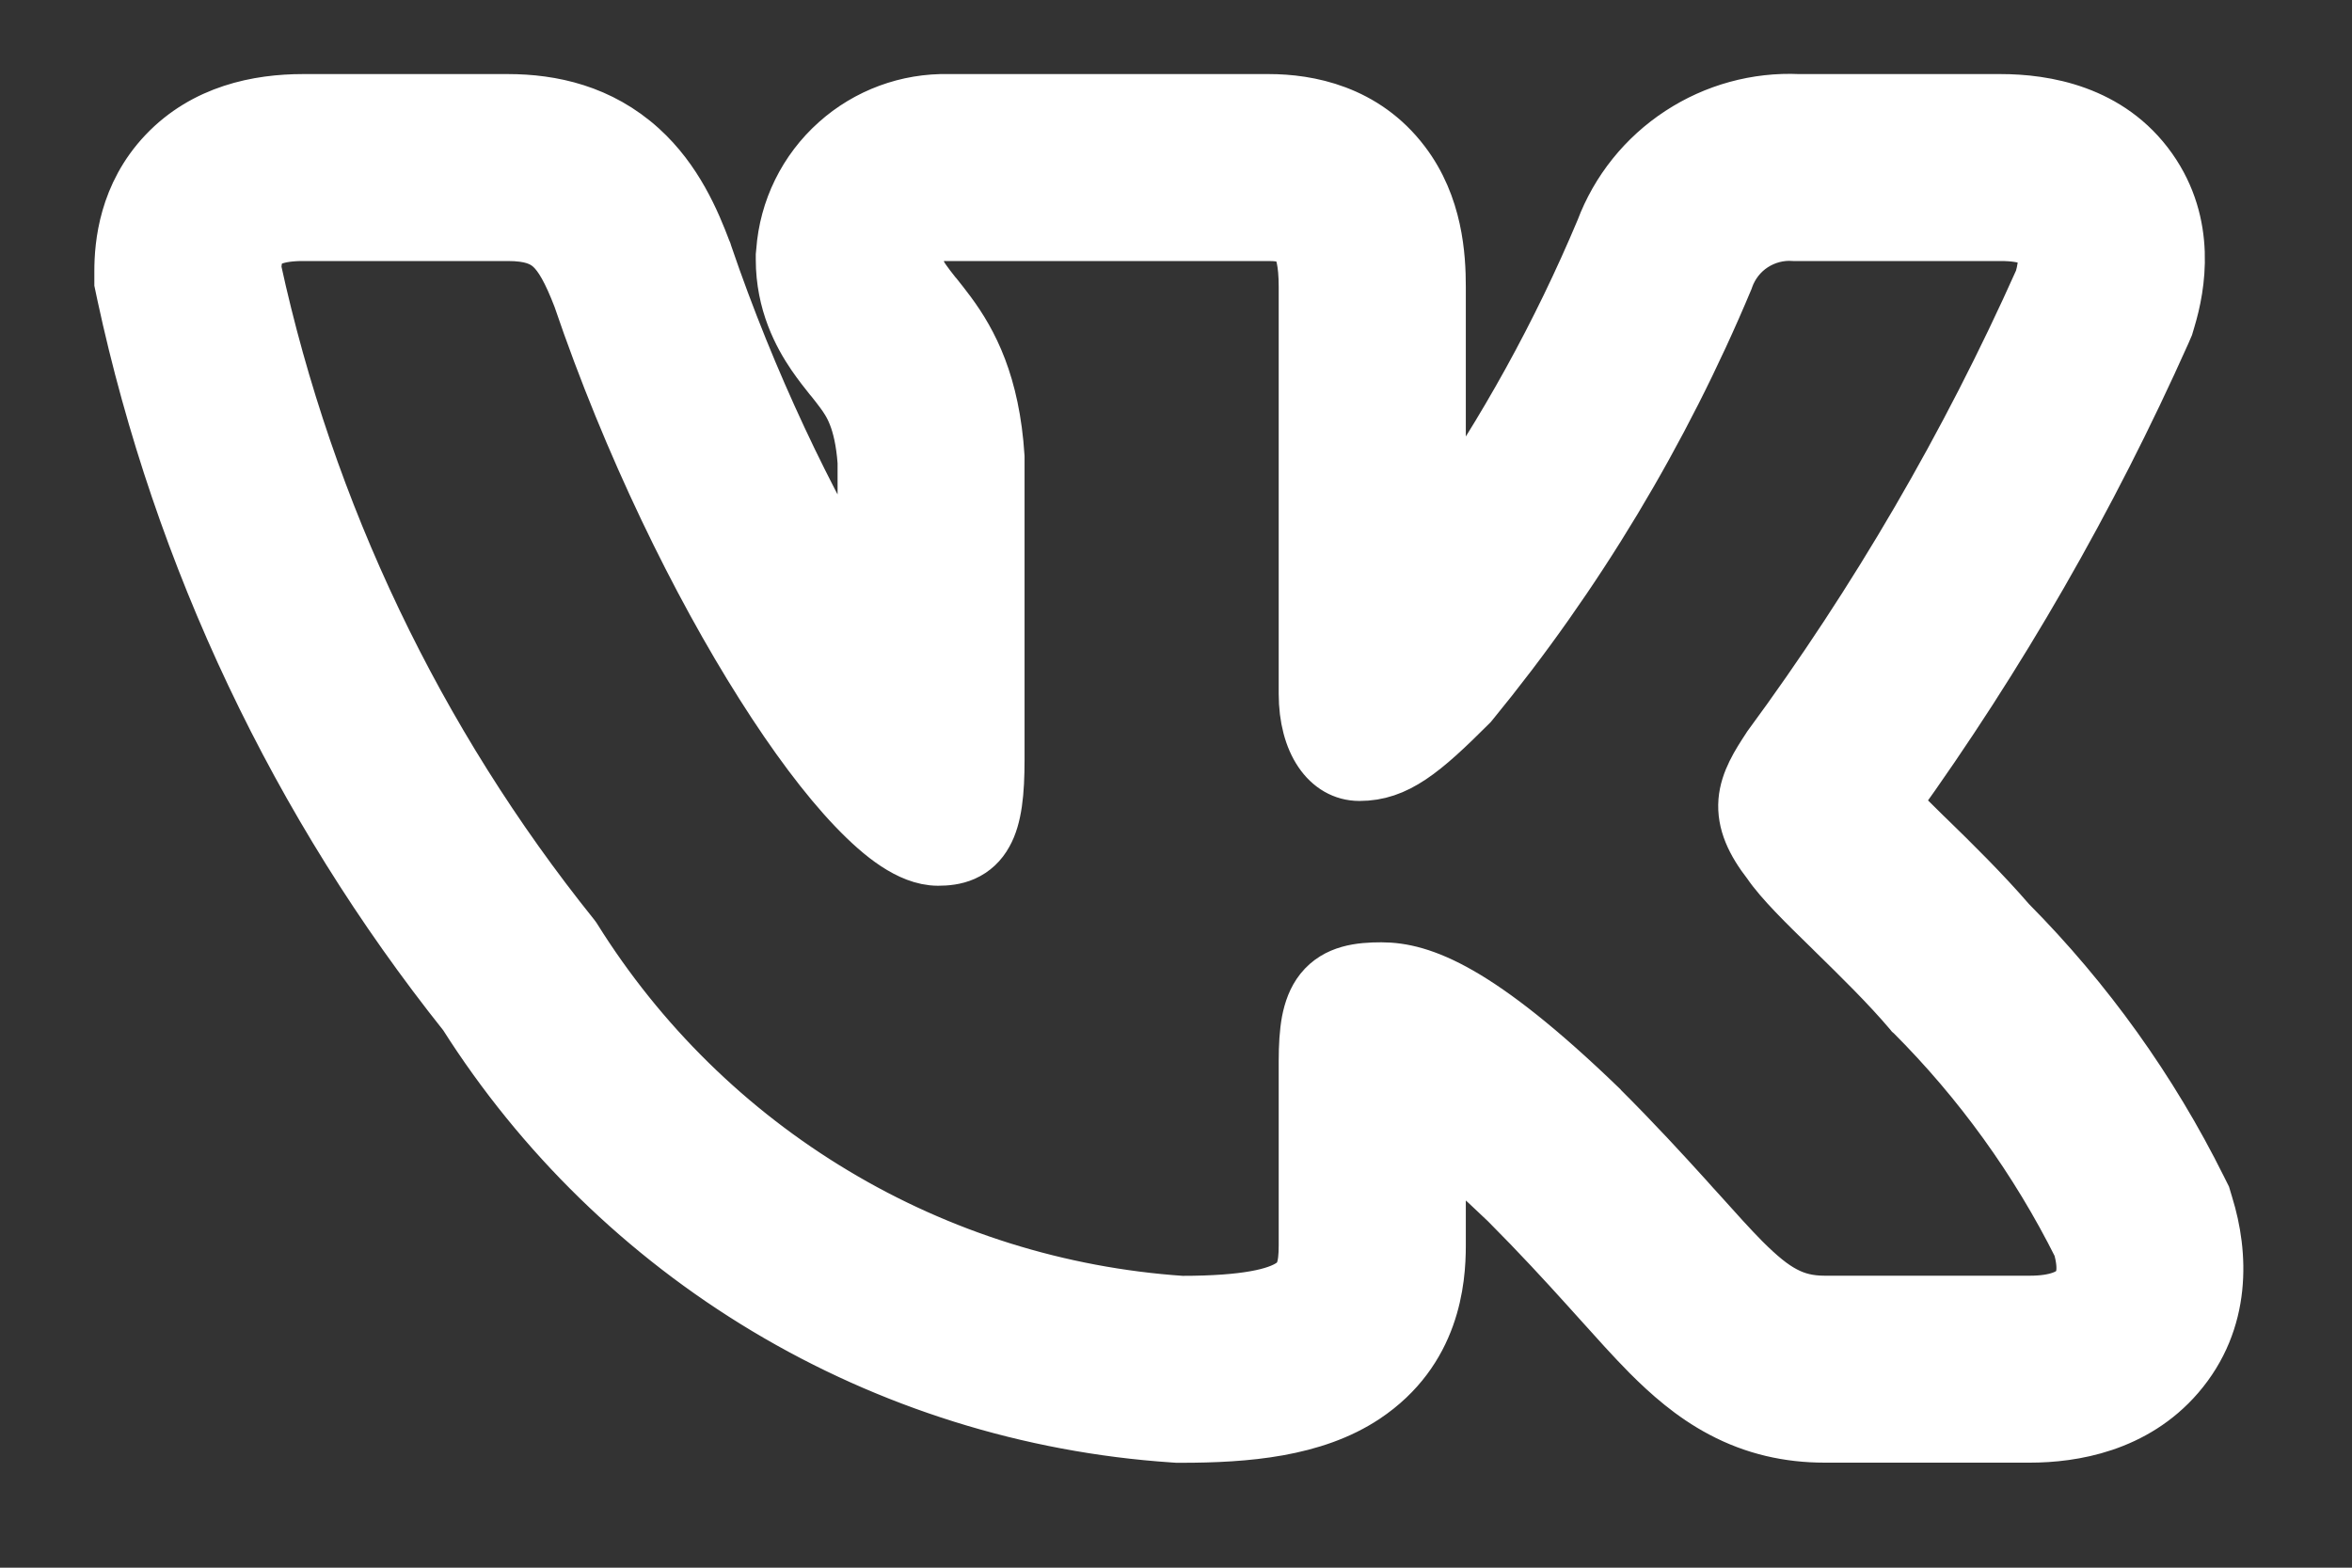 <svg viewBox="0 0 18 12" fill="none" xmlns="http://www.w3.org/2000/svg">
<rect x="0" y="0" width="18" height="12" fill="#333333" stroke="none"/>
<mask id="path-1-outside-1_172_11408" maskUnits="userSpaceOnUse" x="-0.078" y="-0.234" width="18" height="12" fill="black">
<rect fill="white" x="-0.078" y="-0.234" width="18" height="12"/>
<path fill-rule="evenodd" clip-rule="evenodd" d="M16.841 9.095C16.467 8.342 15.974 7.654 15.382 7.057C15.18 6.823 14.944 6.591 14.759 6.411L14.733 6.386C14.638 6.292 14.559 6.215 14.495 6.148C15.305 5.022 15.999 3.815 16.565 2.548L16.587 2.497L16.603 2.443C16.678 2.193 16.763 1.719 16.46 1.29C16.147 0.847 15.646 0.767 15.31 0.767H13.765C13.443 0.752 13.124 0.84 12.854 1.017C12.582 1.195 12.373 1.455 12.259 1.759C11.926 2.552 11.51 3.305 11.018 4.008V2.197C11.018 1.963 10.996 1.572 10.745 1.242C10.445 0.846 10.011 0.767 9.71 0.767H7.259C6.943 0.76 6.636 0.873 6.4 1.084C6.158 1.3 6.01 1.601 5.987 1.924L5.984 1.955V1.986C5.984 2.319 6.117 2.566 6.222 2.72C6.27 2.79 6.32 2.853 6.352 2.893L6.36 2.902C6.394 2.944 6.416 2.973 6.439 3.004C6.499 3.086 6.586 3.212 6.61 3.537V4.55C6.188 3.855 5.742 2.931 5.406 1.944L5.401 1.928L5.395 1.914C5.312 1.694 5.178 1.376 4.909 1.132C4.595 0.847 4.224 0.767 3.886 0.767H2.319C1.977 0.767 1.565 0.847 1.258 1.171C0.956 1.49 0.922 1.872 0.922 2.075V2.166L0.941 2.256C1.375 4.271 2.27 6.158 3.555 7.77C4.137 8.688 4.926 9.458 5.86 10.018C6.808 10.586 7.877 10.921 8.98 10.995L9.009 10.997H9.038C9.537 10.997 10.057 10.954 10.448 10.694C10.976 10.342 11.018 9.802 11.018 9.533V8.75C11.153 8.86 11.321 9.007 11.527 9.205C11.775 9.454 11.973 9.67 12.143 9.858L12.234 9.959L12.234 9.959C12.366 10.106 12.496 10.251 12.614 10.37C12.763 10.519 12.946 10.684 13.176 10.805C13.425 10.937 13.687 10.996 13.965 10.996H15.534C15.864 10.996 16.338 10.918 16.671 10.532C17.034 10.111 17.007 9.595 16.892 9.224L16.872 9.157L16.841 9.095ZM12.909 9.167C12.732 8.972 12.52 8.74 12.25 8.471L12.248 8.468C11.316 7.569 10.88 7.413 10.572 7.413C10.408 7.413 10.227 7.431 10.109 7.578C10.054 7.647 10.025 7.73 10.008 7.817C9.992 7.904 9.986 8.006 9.986 8.122V9.533C9.986 9.708 9.958 9.781 9.877 9.835C9.769 9.907 9.538 9.966 9.044 9.966C8.106 9.902 7.196 9.617 6.39 9.133C5.582 8.649 4.901 7.979 4.402 7.18L4.396 7.171L4.39 7.163C3.193 5.673 2.359 3.925 1.953 2.058C1.956 1.967 1.975 1.914 2.007 1.881C2.039 1.846 2.118 1.798 2.319 1.798H3.886C4.061 1.798 4.151 1.836 4.216 1.895C4.289 1.962 4.353 2.076 4.431 2.278C4.816 3.41 5.336 4.468 5.829 5.246C6.075 5.635 6.317 5.959 6.536 6.188C6.645 6.302 6.751 6.397 6.853 6.464C6.952 6.529 7.064 6.58 7.179 6.58C7.24 6.58 7.311 6.574 7.379 6.544C7.453 6.511 7.51 6.457 7.55 6.384C7.622 6.256 7.641 6.065 7.641 5.815V3.503L7.641 3.497C7.605 2.935 7.436 2.618 7.27 2.393C7.234 2.344 7.198 2.299 7.167 2.26L7.158 2.25C7.124 2.207 7.097 2.172 7.074 2.139C7.033 2.079 7.017 2.037 7.016 1.992C7.021 1.938 7.046 1.889 7.087 1.853C7.128 1.816 7.183 1.796 7.239 1.798H9.71C9.852 1.798 9.899 1.833 9.923 1.865C9.957 1.909 9.986 2.002 9.986 2.197V5.311C9.986 5.681 10.157 5.931 10.404 5.931C10.689 5.931 10.895 5.758 11.254 5.399L11.26 5.393L11.265 5.387C12.07 4.405 12.728 3.311 13.218 2.14L13.221 2.131C13.258 2.028 13.327 1.939 13.419 1.879C13.511 1.819 13.62 1.79 13.73 1.798L13.736 1.798H15.31C15.525 1.798 15.595 1.853 15.618 1.885C15.643 1.92 15.659 1.994 15.618 2.138C15.054 3.401 14.356 4.599 13.536 5.713L13.531 5.721C13.451 5.843 13.364 5.977 13.351 6.132C13.338 6.298 13.41 6.449 13.535 6.61C13.627 6.746 13.816 6.931 14.008 7.118L14.026 7.136C14.226 7.332 14.444 7.545 14.619 7.752L14.623 7.757L14.629 7.762C15.149 8.282 15.582 8.882 15.911 9.54C15.963 9.719 15.931 9.811 15.89 9.858C15.843 9.914 15.736 9.965 15.534 9.965H13.965C13.843 9.965 13.748 9.941 13.658 9.893C13.564 9.844 13.467 9.764 13.345 9.642C13.248 9.544 13.141 9.425 13.011 9.28C12.978 9.244 12.944 9.207 12.909 9.167Z"/>
</mask>
<path fill-rule="evenodd" clip-rule="evenodd" d="M16.841 9.095C16.467 8.342 15.974 7.654 15.382 7.057C15.18 6.823 14.944 6.591 14.759 6.411L14.733 6.386C14.638 6.292 14.559 6.215 14.495 6.148C15.305 5.022 15.999 3.815 16.565 2.548L16.587 2.497L16.603 2.443C16.678 2.193 16.763 1.719 16.46 1.29C16.147 0.847 15.646 0.767 15.31 0.767H13.765C13.443 0.752 13.124 0.84 12.854 1.017C12.582 1.195 12.373 1.455 12.259 1.759C11.926 2.552 11.51 3.305 11.018 4.008V2.197C11.018 1.963 10.996 1.572 10.745 1.242C10.445 0.846 10.011 0.767 9.71 0.767H7.259C6.943 0.76 6.636 0.873 6.4 1.084C6.158 1.3 6.01 1.601 5.987 1.924L5.984 1.955V1.986C5.984 2.319 6.117 2.566 6.222 2.72C6.27 2.79 6.32 2.853 6.352 2.893L6.36 2.902C6.394 2.944 6.416 2.973 6.439 3.004C6.499 3.086 6.586 3.212 6.61 3.537V4.55C6.188 3.855 5.742 2.931 5.406 1.944L5.401 1.928L5.395 1.914C5.312 1.694 5.178 1.376 4.909 1.132C4.595 0.847 4.224 0.767 3.886 0.767H2.319C1.977 0.767 1.565 0.847 1.258 1.171C0.956 1.49 0.922 1.872 0.922 2.075V2.166L0.941 2.256C1.375 4.271 2.27 6.158 3.555 7.77C4.137 8.688 4.926 9.458 5.86 10.018C6.808 10.586 7.877 10.921 8.98 10.995L9.009 10.997H9.038C9.537 10.997 10.057 10.954 10.448 10.694C10.976 10.342 11.018 9.802 11.018 9.533V8.75C11.153 8.86 11.321 9.007 11.527 9.205C11.775 9.454 11.973 9.67 12.143 9.858L12.234 9.959L12.234 9.959C12.366 10.106 12.496 10.251 12.614 10.37C12.763 10.519 12.946 10.684 13.176 10.805C13.425 10.937 13.687 10.996 13.965 10.996H15.534C15.864 10.996 16.338 10.918 16.671 10.532C17.034 10.111 17.007 9.595 16.892 9.224L16.872 9.157L16.841 9.095ZM12.909 9.167C12.732 8.972 12.52 8.74 12.25 8.471L12.248 8.468C11.316 7.569 10.88 7.413 10.572 7.413C10.408 7.413 10.227 7.431 10.109 7.578C10.054 7.647 10.025 7.73 10.008 7.817C9.992 7.904 9.986 8.006 9.986 8.122V9.533C9.986 9.708 9.958 9.781 9.877 9.835C9.769 9.907 9.538 9.966 9.044 9.966C8.106 9.902 7.196 9.617 6.39 9.133C5.582 8.649 4.901 7.979 4.402 7.18L4.396 7.171L4.39 7.163C3.193 5.673 2.359 3.925 1.953 2.058C1.956 1.967 1.975 1.914 2.007 1.881C2.039 1.846 2.118 1.798 2.319 1.798H3.886C4.061 1.798 4.151 1.836 4.216 1.895C4.289 1.962 4.353 2.076 4.431 2.278C4.816 3.41 5.336 4.468 5.829 5.246C6.075 5.635 6.317 5.959 6.536 6.188C6.645 6.302 6.751 6.397 6.853 6.464C6.952 6.529 7.064 6.58 7.179 6.58C7.24 6.58 7.311 6.574 7.379 6.544C7.453 6.511 7.51 6.457 7.55 6.384C7.622 6.256 7.641 6.065 7.641 5.815V3.503L7.641 3.497C7.605 2.935 7.436 2.618 7.27 2.393C7.234 2.344 7.198 2.299 7.167 2.26L7.158 2.25C7.124 2.207 7.097 2.172 7.074 2.139C7.033 2.079 7.017 2.037 7.016 1.992C7.021 1.938 7.046 1.889 7.087 1.853C7.128 1.816 7.183 1.796 7.239 1.798H9.71C9.852 1.798 9.899 1.833 9.923 1.865C9.957 1.909 9.986 2.002 9.986 2.197V5.311C9.986 5.681 10.157 5.931 10.404 5.931C10.689 5.931 10.895 5.758 11.254 5.399L11.26 5.393L11.265 5.387C12.07 4.405 12.728 3.311 13.218 2.14L13.221 2.131C13.258 2.028 13.327 1.939 13.419 1.879C13.511 1.819 13.62 1.79 13.73 1.798L13.736 1.798H15.31C15.525 1.798 15.595 1.853 15.618 1.885C15.643 1.92 15.659 1.994 15.618 2.138C15.054 3.401 14.356 4.599 13.536 5.713L13.531 5.721C13.451 5.843 13.364 5.977 13.351 6.132C13.338 6.298 13.41 6.449 13.535 6.61C13.627 6.746 13.816 6.931 14.008 7.118L14.026 7.136C14.226 7.332 14.444 7.545 14.619 7.752L14.623 7.757L14.629 7.762C15.149 8.282 15.582 8.882 15.911 9.54C15.963 9.719 15.931 9.811 15.89 9.858C15.843 9.914 15.736 9.965 15.534 9.965H13.965C13.843 9.965 13.748 9.941 13.658 9.893C13.564 9.844 13.467 9.764 13.345 9.642C13.248 9.544 13.141 9.425 13.011 9.28C12.978 9.244 12.944 9.207 12.909 9.167Z" fill="white"/>
<path fill-rule="evenodd" clip-rule="evenodd" d="M16.841 9.095C16.467 8.342 15.974 7.654 15.382 7.057C15.18 6.823 14.944 6.591 14.759 6.411L14.733 6.386C14.638 6.292 14.559 6.215 14.495 6.148C15.305 5.022 15.999 3.815 16.565 2.548L16.587 2.497L16.603 2.443C16.678 2.193 16.763 1.719 16.46 1.29C16.147 0.847 15.646 0.767 15.31 0.767H13.765C13.443 0.752 13.124 0.84 12.854 1.017C12.582 1.195 12.373 1.455 12.259 1.759C11.926 2.552 11.51 3.305 11.018 4.008V2.197C11.018 1.963 10.996 1.572 10.745 1.242C10.445 0.846 10.011 0.767 9.71 0.767H7.259C6.943 0.76 6.636 0.873 6.4 1.084C6.158 1.3 6.01 1.601 5.987 1.924L5.984 1.955V1.986C5.984 2.319 6.117 2.566 6.222 2.72C6.27 2.79 6.32 2.853 6.352 2.893L6.36 2.902C6.394 2.944 6.416 2.973 6.439 3.004C6.499 3.086 6.586 3.212 6.61 3.537V4.55C6.188 3.855 5.742 2.931 5.406 1.944L5.401 1.928L5.395 1.914C5.312 1.694 5.178 1.376 4.909 1.132C4.595 0.847 4.224 0.767 3.886 0.767H2.319C1.977 0.767 1.565 0.847 1.258 1.171C0.956 1.49 0.922 1.872 0.922 2.075V2.166L0.941 2.256C1.375 4.271 2.27 6.158 3.555 7.77C4.137 8.688 4.926 9.458 5.86 10.018C6.808 10.586 7.877 10.921 8.98 10.995L9.009 10.997H9.038C9.537 10.997 10.057 10.954 10.448 10.694C10.976 10.342 11.018 9.802 11.018 9.533V8.75C11.153 8.86 11.321 9.007 11.527 9.205C11.775 9.454 11.973 9.67 12.143 9.858L12.234 9.959L12.234 9.959C12.366 10.106 12.496 10.251 12.614 10.37C12.763 10.519 12.946 10.684 13.176 10.805C13.425 10.937 13.687 10.996 13.965 10.996H15.534C15.864 10.996 16.338 10.918 16.671 10.532C17.034 10.111 17.007 9.595 16.892 9.224L16.872 9.157L16.841 9.095ZM12.909 9.167C12.732 8.972 12.52 8.74 12.25 8.471L12.248 8.468C11.316 7.569 10.88 7.413 10.572 7.413C10.408 7.413 10.227 7.431 10.109 7.578C10.054 7.647 10.025 7.73 10.008 7.817C9.992 7.904 9.986 8.006 9.986 8.122V9.533C9.986 9.708 9.958 9.781 9.877 9.835C9.769 9.907 9.538 9.966 9.044 9.966C8.106 9.902 7.196 9.617 6.39 9.133C5.582 8.649 4.901 7.979 4.402 7.18L4.396 7.171L4.39 7.163C3.193 5.673 2.359 3.925 1.953 2.058C1.956 1.967 1.975 1.914 2.007 1.881C2.039 1.846 2.118 1.798 2.319 1.798H3.886C4.061 1.798 4.151 1.836 4.216 1.895C4.289 1.962 4.353 2.076 4.431 2.278C4.816 3.41 5.336 4.468 5.829 5.246C6.075 5.635 6.317 5.959 6.536 6.188C6.645 6.302 6.751 6.397 6.853 6.464C6.952 6.529 7.064 6.58 7.179 6.58C7.24 6.58 7.311 6.574 7.379 6.544C7.453 6.511 7.51 6.457 7.55 6.384C7.622 6.256 7.641 6.065 7.641 5.815V3.503L7.641 3.497C7.605 2.935 7.436 2.618 7.27 2.393C7.234 2.344 7.198 2.299 7.167 2.26L7.158 2.25C7.124 2.207 7.097 2.172 7.074 2.139C7.033 2.079 7.017 2.037 7.016 1.992C7.021 1.938 7.046 1.889 7.087 1.853C7.128 1.816 7.183 1.796 7.239 1.798H9.71C9.852 1.798 9.899 1.833 9.923 1.865C9.957 1.909 9.986 2.002 9.986 2.197V5.311C9.986 5.681 10.157 5.931 10.404 5.931C10.689 5.931 10.895 5.758 11.254 5.399L11.26 5.393L11.265 5.387C12.07 4.405 12.728 3.311 13.218 2.14L13.221 2.131C13.258 2.028 13.327 1.939 13.419 1.879C13.511 1.819 13.62 1.79 13.73 1.798L13.736 1.798H15.31C15.525 1.798 15.595 1.853 15.618 1.885C15.643 1.92 15.659 1.994 15.618 2.138C15.054 3.401 14.356 4.599 13.536 5.713L13.531 5.721C13.451 5.843 13.364 5.977 13.351 6.132C13.338 6.298 13.41 6.449 13.535 6.61C13.627 6.746 13.816 6.931 14.008 7.118L14.026 7.136C14.226 7.332 14.444 7.545 14.619 7.752L14.623 7.757L14.629 7.762C15.149 8.282 15.582 8.882 15.911 9.54C15.963 9.719 15.931 9.811 15.89 9.858C15.843 9.914 15.736 9.965 15.534 9.965H13.965C13.843 9.965 13.748 9.941 13.658 9.893C13.564 9.844 13.467 9.764 13.345 9.642C13.248 9.544 13.141 9.425 13.011 9.28C12.978 9.244 12.944 9.207 12.909 9.167Z" stroke="white" stroke-width="0.4" mask="url(#path-1-outside-1_172_11408)"/>
</svg>

